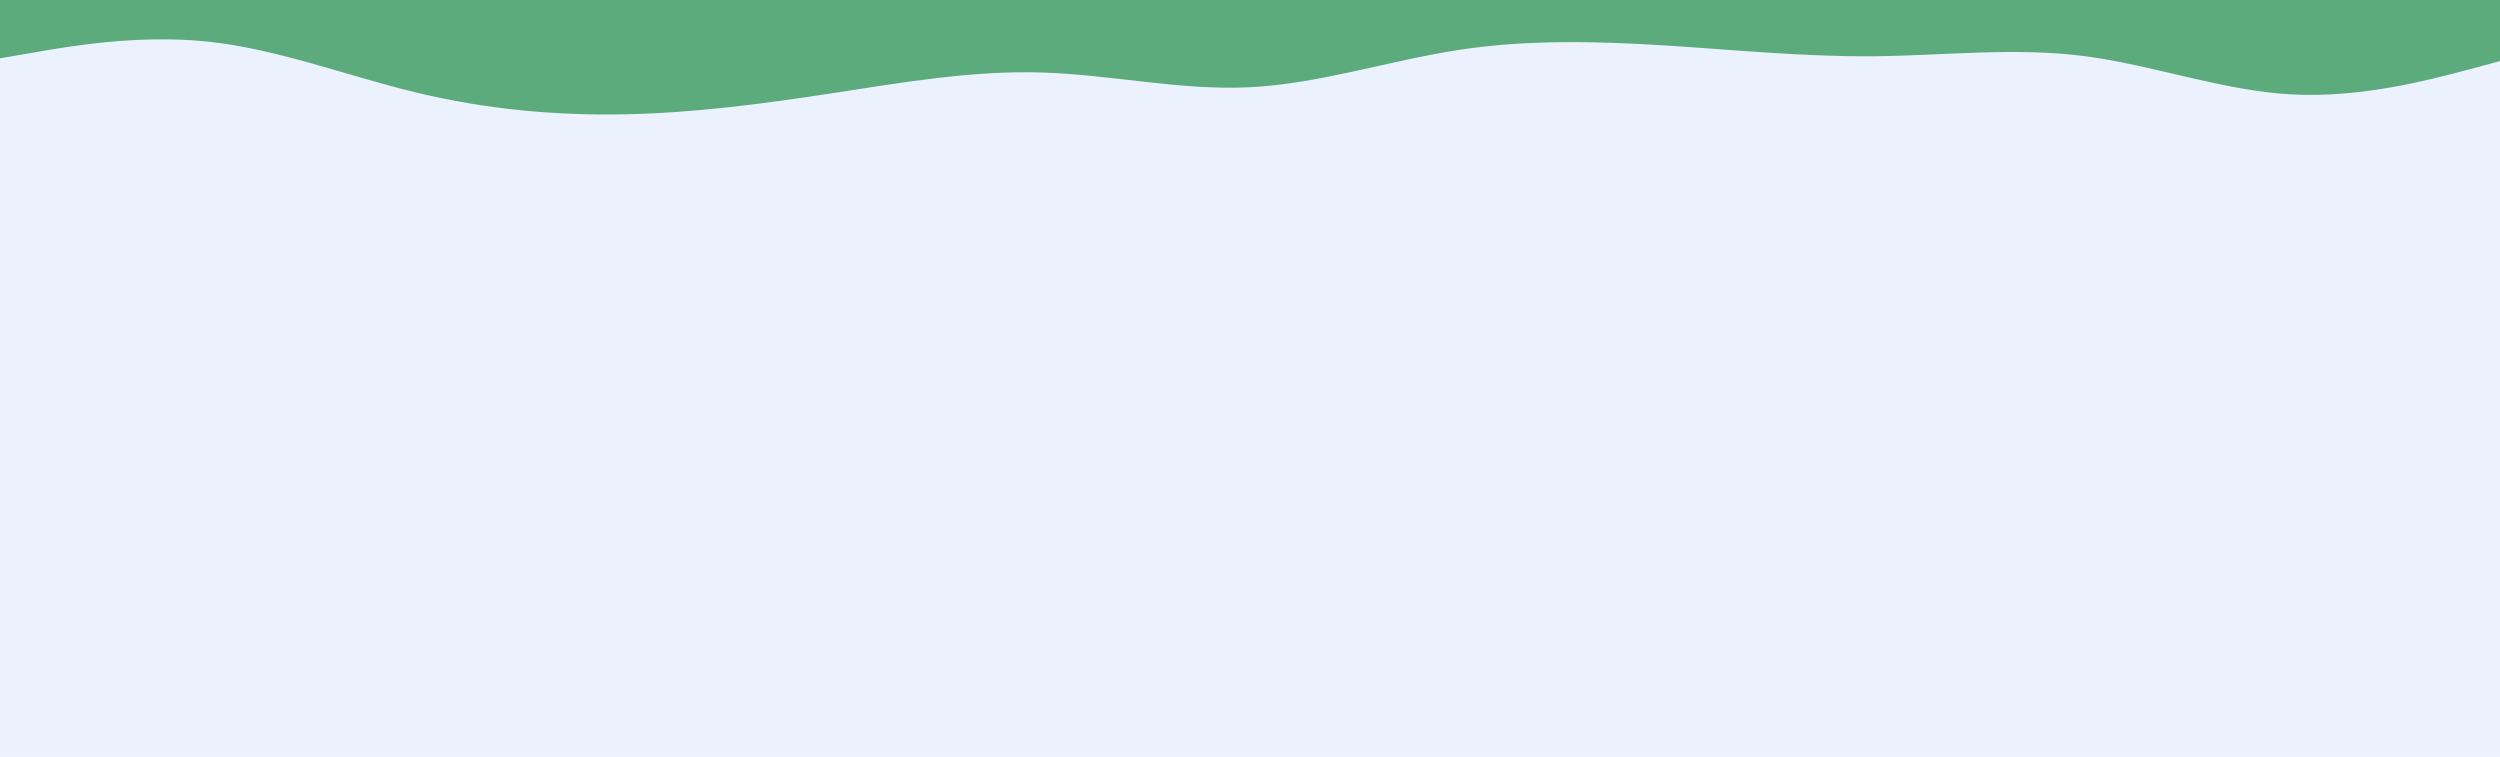<svg id="visual" viewBox="0 0 1800 545" width="1800" height="545" xmlns="http://www.w3.org/2000/svg" xmlns:xlink="http://www.w3.org/1999/xlink" version="1.1"><rect x="0" y="0" width="1800" height="545" fill="#EBF2FE"></rect><path d="M0 42L25 37.7C50 33.3 100 24.7 150 30C200 35.3 250 54.7 300 66.7C350 78.7 400 83.3 450 82.3C500 81.3 550 74.7 600 67C650 59.3 700 50.7 750 52.2C800 53.7 850 65.3 900 62.8C950 60.3 1000 43.7 1050 36C1100 28.3 1150 29.7 1200 32.8C1250 36 1300 41 1350 40.5C1400 40 1450 34 1500 40.3C1550 46.7 1600 65.3 1650 68C1700 70.7 1750 57.3 1775 50.7L1800 44L1800 0L1775 0C1750 0 1700 0 1650 0C1600 0 1550 0 1500 0C1450 0 1400 0 1350 0C1300 0 1250 0 1200 0C1150 0 1100 0 1050 0C1000 0 950 0 900 0C850 0 800 0 750 0C700 0 650 0 600 0C550 0 500 0 450 0C400 0 350 0 300 0C250 0 200 0 150 0C100 0 50 0 25 0L0 0Z" fill="#5CAB7D" stroke-linecap="round" stroke-linejoin="miter"></path></svg>